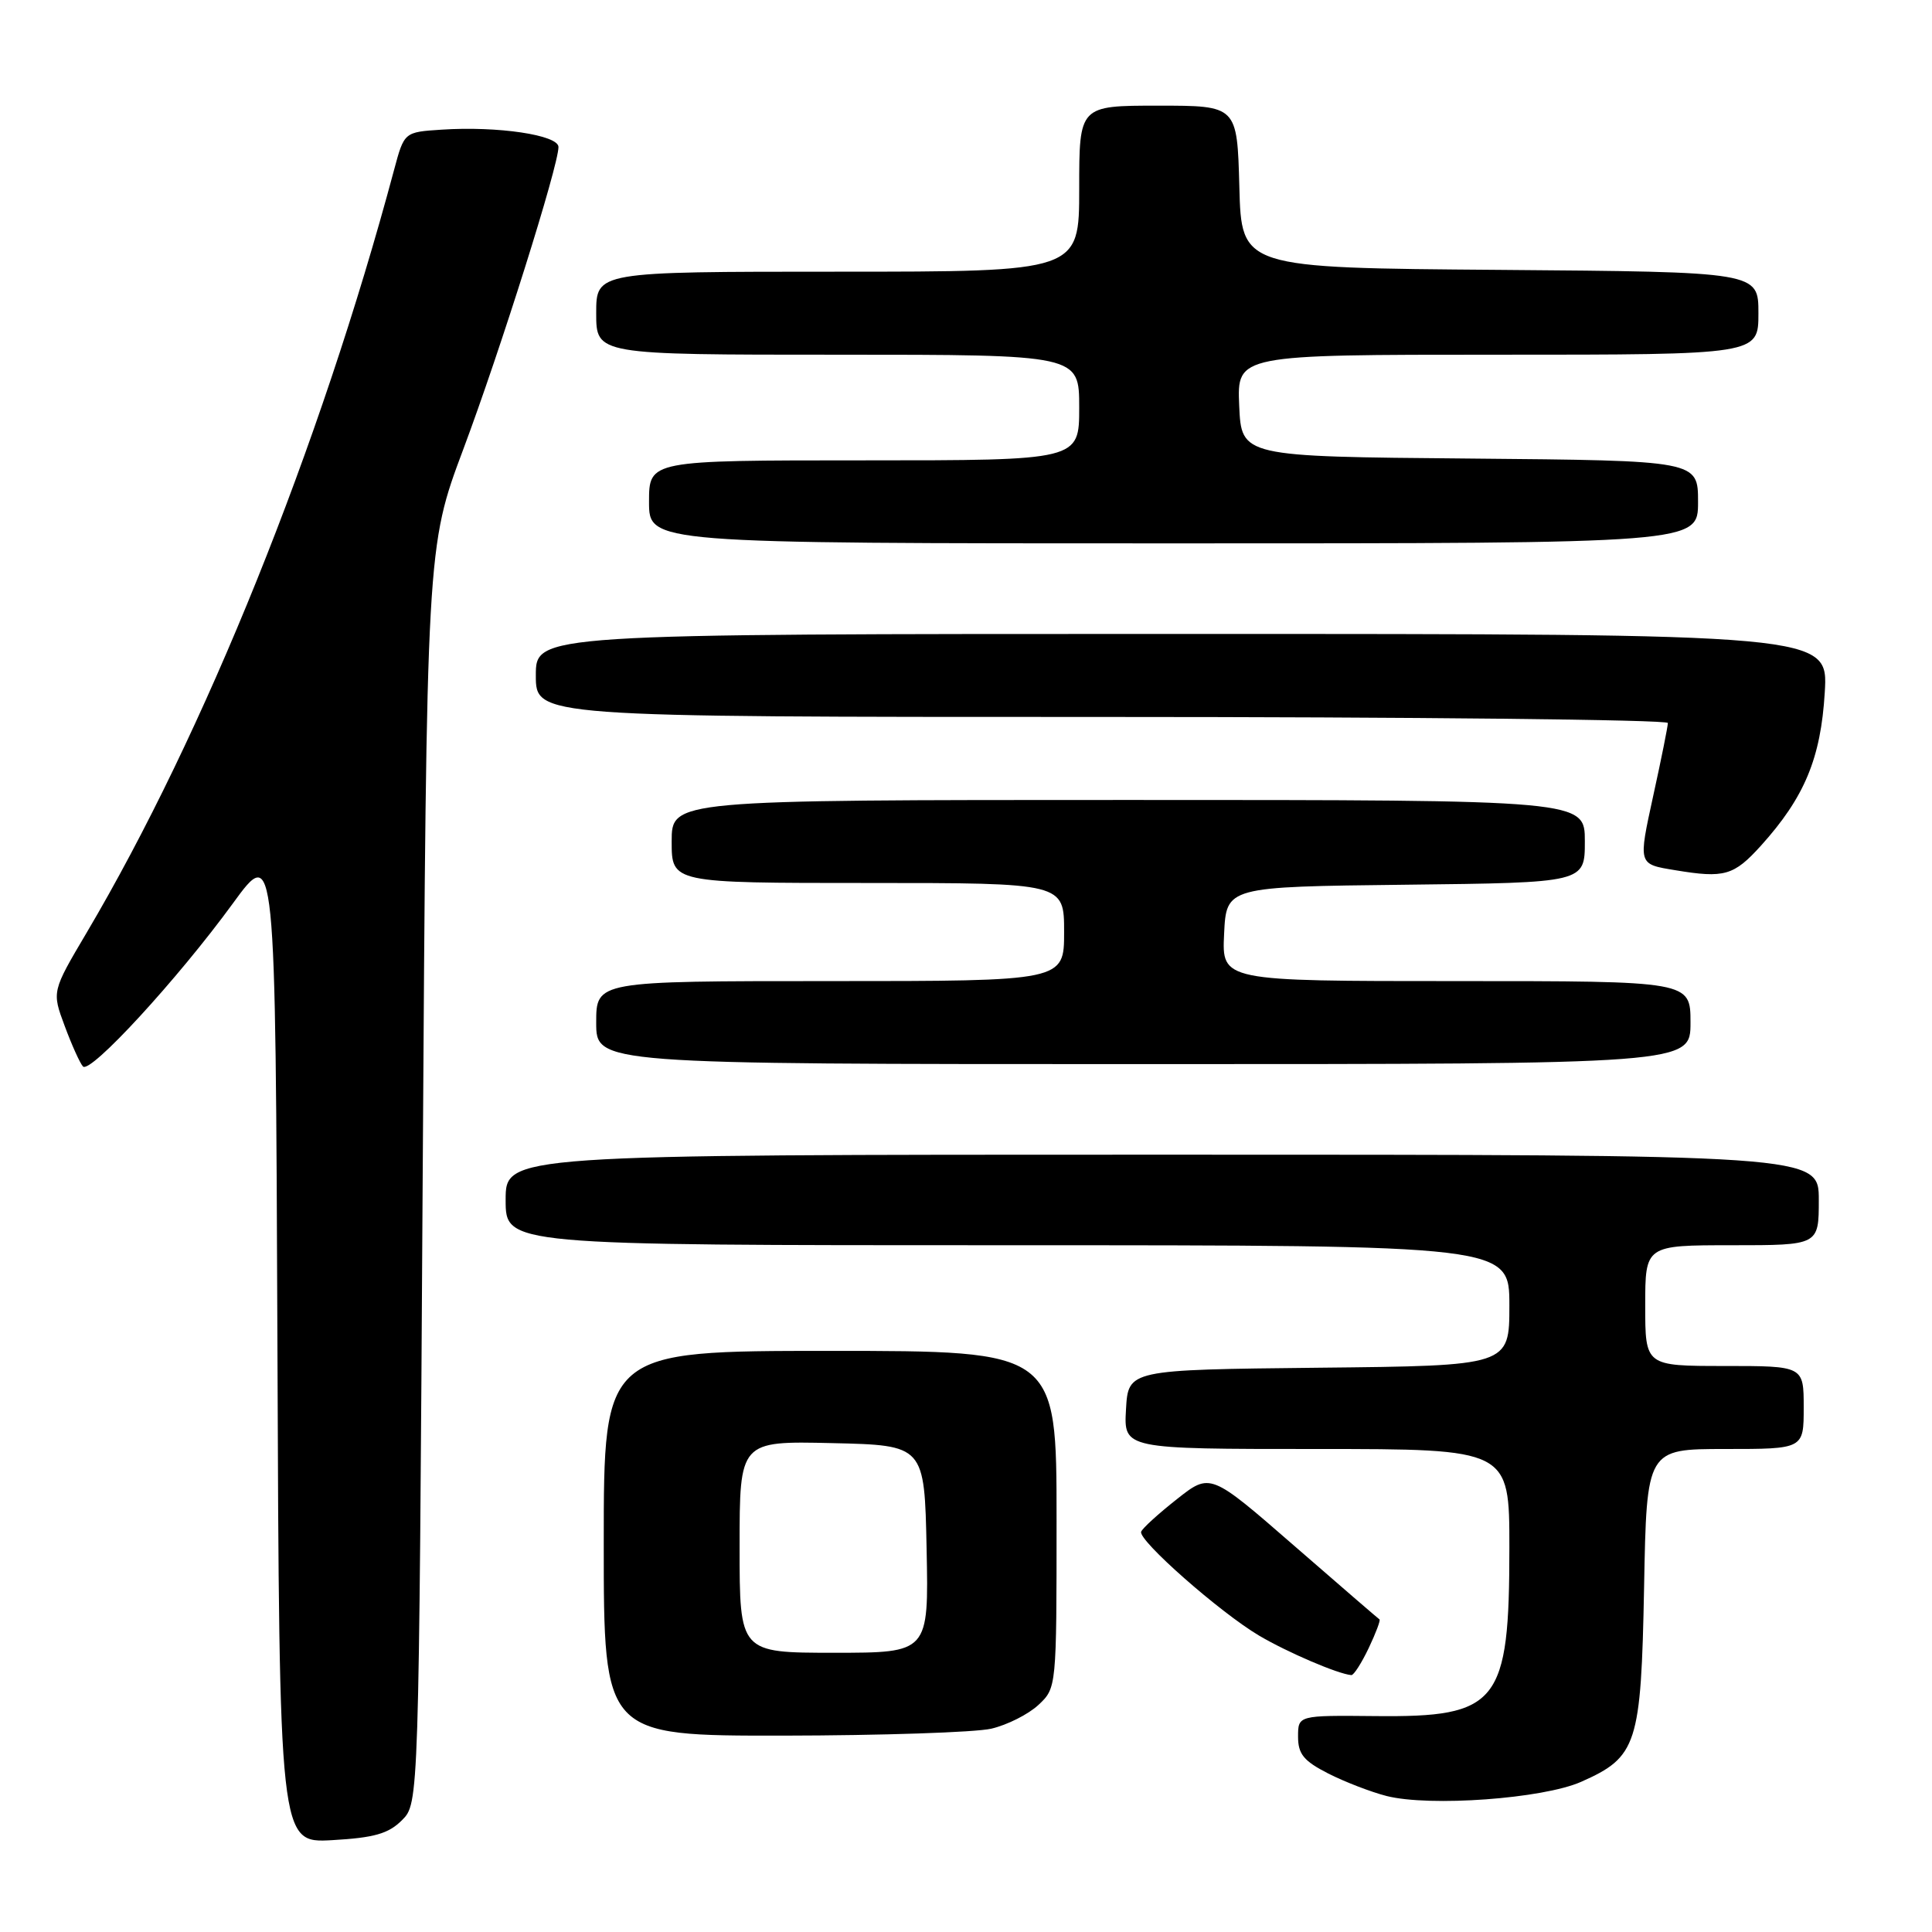 <?xml version="1.0" encoding="UTF-8" standalone="no"?>
<!DOCTYPE svg PUBLIC "-//W3C//DTD SVG 1.1//EN" "http://www.w3.org/Graphics/SVG/1.1/DTD/svg11.dtd" >
<svg xmlns="http://www.w3.org/2000/svg" xmlns:xlink="http://www.w3.org/1999/xlink" version="1.1" viewBox="0 0 256 256">
 <g >
 <path fill="currentColor"
d=" M 53.26 241.19 C 55.50 238.95 55.50 238.95 56.01 155.72 C 56.53 72.50 56.53 72.50 61.40 59.50 C 66.30 46.41 74.00 21.98 74.00 19.48 C 74.00 17.89 65.95 16.69 58.53 17.18 C 53.56 17.50 53.56 17.50 52.22 22.50 C 42.40 59.20 27.08 97.20 11.49 123.57 C 6.87 131.38 6.87 131.38 8.57 135.94 C 9.50 138.45 10.59 140.87 10.99 141.31 C 11.94 142.36 23.55 129.73 30.84 119.73 C 36.50 111.96 36.50 111.96 36.76 178.09 C 37.01 244.22 37.01 244.22 44.01 243.83 C 49.60 243.51 51.46 242.98 53.26 241.19 Z  M 209.51 236.10 C 216.93 232.81 217.45 231.21 217.85 210.30 C 218.19 192.00 218.19 192.00 228.60 192.00 C 239.00 192.00 239.00 192.00 239.00 186.50 C 239.00 181.00 239.00 181.00 228.50 181.00 C 218.00 181.00 218.00 181.00 218.00 173.00 C 218.00 165.00 218.00 165.00 229.50 165.00 C 241.00 165.00 241.00 165.00 241.00 159.00 C 241.00 153.00 241.00 153.00 154.00 153.00 C 67.00 153.00 67.00 153.00 67.00 159.00 C 67.00 165.00 67.00 165.00 133.50 165.00 C 200.00 165.00 200.00 165.00 200.00 172.98 C 200.00 180.97 200.00 180.97 174.75 181.23 C 149.50 181.50 149.50 181.50 149.20 186.75 C 148.90 192.00 148.90 192.00 174.45 192.00 C 200.00 192.00 200.00 192.00 200.00 205.03 C 200.00 225.75 198.56 227.56 182.25 227.39 C 172.00 227.29 172.00 227.29 172.00 230.12 C 172.00 232.42 172.75 233.34 175.98 234.99 C 178.18 236.11 181.66 237.45 183.73 237.98 C 189.46 239.43 204.45 238.34 209.51 236.10 Z  M 131.35 229.06 C 133.46 228.57 136.27 227.15 137.60 225.91 C 140.00 223.66 140.00 223.61 140.00 201.33 C 140.00 179.00 140.00 179.00 110.00 179.00 C 80.00 179.00 80.00 179.00 80.00 204.50 C 80.00 230.00 80.00 230.00 103.75 229.98 C 116.81 229.96 129.23 229.55 131.35 229.06 Z  M 181.36 218.38 C 182.31 216.38 182.95 214.67 182.79 214.58 C 182.63 214.48 177.52 210.07 171.44 204.78 C 160.37 195.15 160.37 195.15 155.94 198.65 C 153.50 200.57 151.37 202.51 151.21 202.96 C 150.79 204.09 161.64 213.65 166.84 216.73 C 170.60 218.95 177.30 221.82 179.06 221.96 C 179.38 221.98 180.41 220.37 181.36 218.38 Z  M 224.00 135.50 C 224.00 130.00 224.00 130.00 192.95 130.00 C 161.90 130.00 161.90 130.00 162.20 123.75 C 162.50 117.50 162.50 117.50 186.25 117.23 C 210.00 116.96 210.00 116.96 210.00 111.48 C 210.00 106.00 210.00 106.00 149.50 106.00 C 89.00 106.00 89.00 106.00 89.00 111.50 C 89.00 117.00 89.00 117.00 115.00 117.00 C 141.00 117.00 141.00 117.00 141.00 123.50 C 141.00 130.00 141.00 130.00 110.00 130.00 C 79.00 130.00 79.00 130.00 79.00 135.50 C 79.00 141.00 79.00 141.00 151.50 141.00 C 224.00 141.00 224.00 141.00 224.00 135.50 Z  M 233.34 112.05 C 239.11 105.65 241.27 100.47 241.79 91.75 C 242.26 84.00 242.26 84.00 156.63 84.00 C 71.00 84.00 71.00 84.00 71.00 89.50 C 71.00 95.00 71.00 95.00 146.00 95.00 C 187.25 95.00 221.00 95.36 221.00 95.80 C 221.00 96.24 220.14 100.54 219.08 105.36 C 217.06 114.64 217.02 114.49 222.00 115.31 C 228.50 116.39 229.74 116.03 233.34 112.05 Z  M 225.00 66.51 C 225.00 61.03 225.00 61.03 194.75 60.76 C 164.50 60.50 164.50 60.50 164.20 53.75 C 163.91 47.00 163.91 47.00 198.45 47.00 C 233.00 47.00 233.00 47.00 233.00 41.51 C 233.00 36.03 233.00 36.03 198.75 35.76 C 164.50 35.50 164.50 35.50 164.22 24.75 C 163.93 14.00 163.93 14.00 153.47 14.00 C 143.00 14.00 143.00 14.00 143.00 25.00 C 143.00 36.00 143.00 36.00 111.00 36.00 C 79.00 36.00 79.00 36.00 79.00 41.50 C 79.00 47.00 79.00 47.00 111.00 47.00 C 143.00 47.00 143.00 47.00 143.00 54.00 C 143.00 61.00 143.00 61.00 114.50 61.00 C 86.00 61.00 86.00 61.00 86.00 66.50 C 86.00 72.00 86.00 72.00 155.50 72.00 C 225.00 72.00 225.00 72.00 225.00 66.51 Z  M 98.00 204.97 C 98.00 190.94 98.00 190.94 110.25 191.22 C 122.50 191.50 122.50 191.50 122.78 205.25 C 123.06 219.00 123.06 219.00 110.53 219.00 C 98.00 219.00 98.00 219.00 98.00 204.97 Z "/>
</g>
</svg>